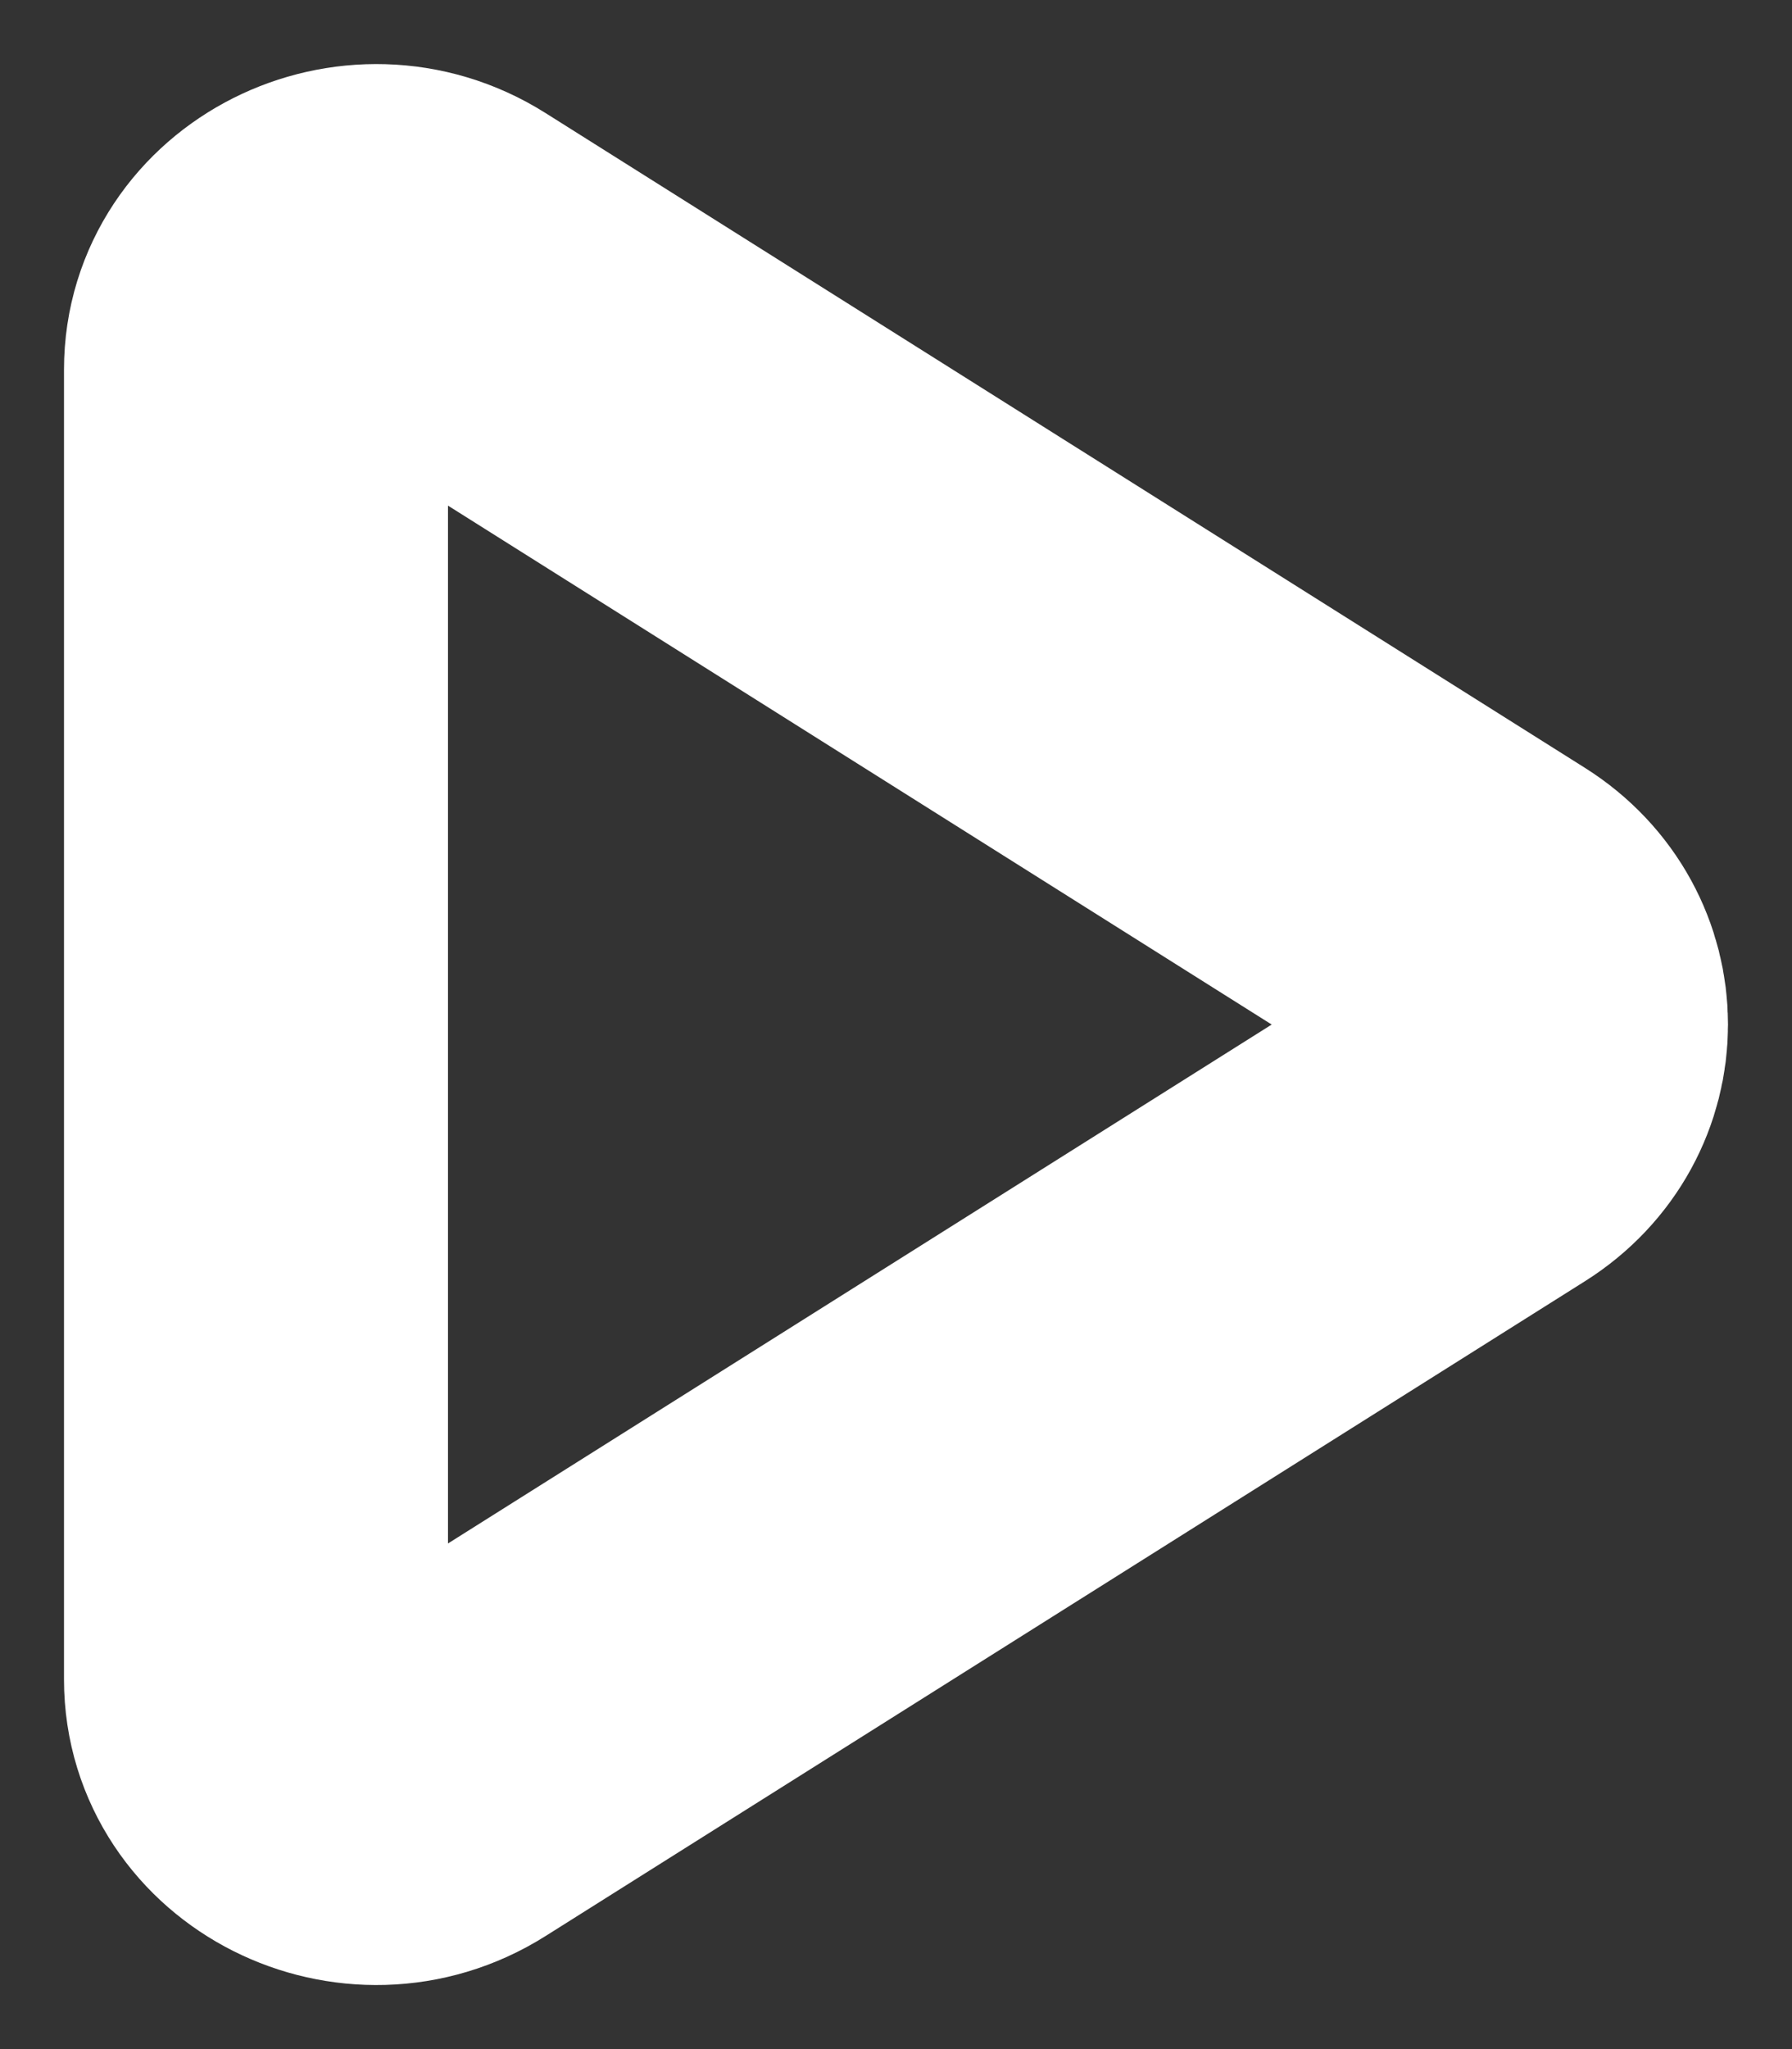 <svg width="14" height="16" viewBox="0 0 14 16" fill="none" xmlns="http://www.w3.org/2000/svg">
<rect x="0" y="0" width="14" height="16" fill="#333333" stroke="none"/>
<path d="M11.583 8.735L3.461 13.849C2.837 14.242 2 13.821 2 13.114V2.886C2 2.179 2.837 1.758 3.461 2.151L11.583 7.265C12.139 7.615 12.139 8.385 11.583 8.735Z" stroke="white" stroke-width="3"/>
</svg>
